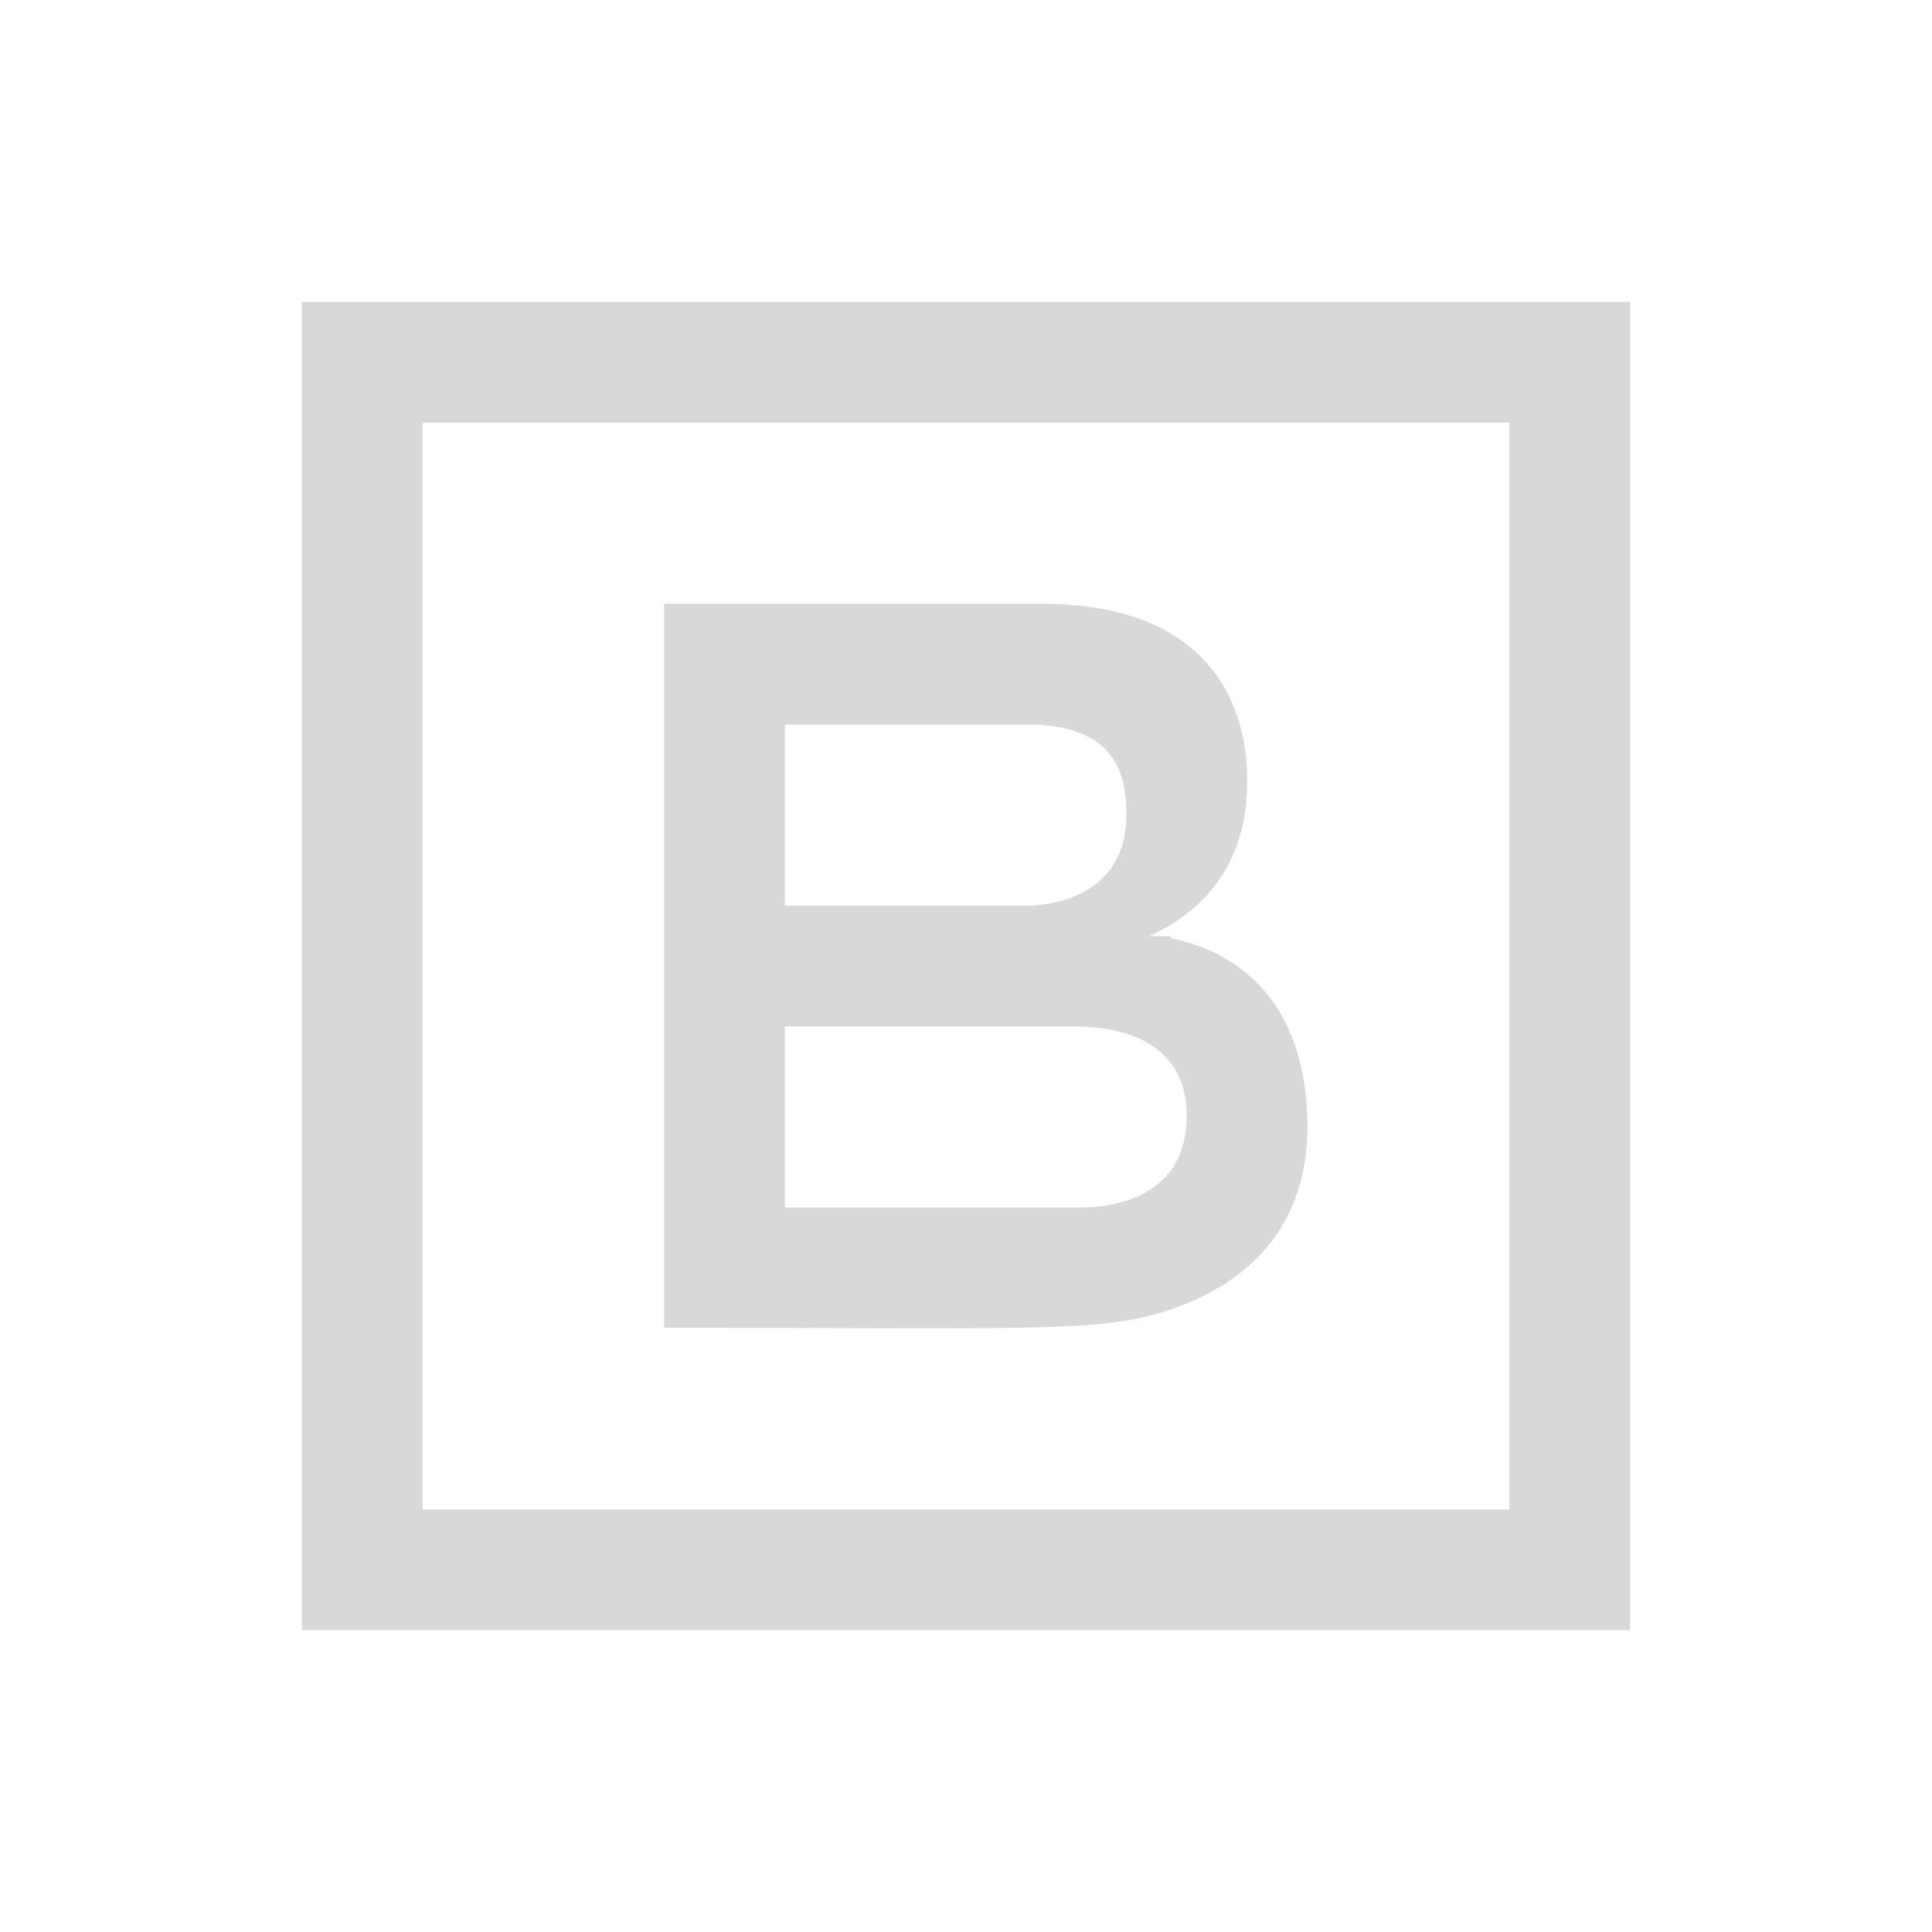 <?xml version="1.0" encoding="UTF-8"?>
<svg xmlns="http://www.w3.org/2000/svg" xmlns:xlink="http://www.w3.org/1999/xlink" viewBox="0 0 32 32" width="32px" height="32px">
<g id="surface144764307">
<path style=" stroke:none;fill-rule:nonzero;fill:rgb(84.706%,84.706%,84.706%);fill-opacity:1;" d="M 5 5 L 5 27 L 27 27 L 27 5 Z M 7 7 L 25 7 L 25 25 L 7 25 Z M 11 10 L 11 21.992 C 16.93 21.992 18.117 22.07 19.227 21.742 C 19.875 21.539 21.656 20.902 21.656 18.652 C 21.656 17.652 21.355 15.961 19.395 15.539 L 19.395 15.508 L 19.027 15.508 C 20.027 15.059 20.656 14.211 20.656 12.961 C 20.656 12.641 20.746 10 17.246 10 Z M 13 12 L 17 12 C 18.508 12 18.656 12.852 18.656 13.492 C 18.656 15.043 17.031 15 17 15 L 13 15 Z M 13 17 L 17.758 17 C 19.621 17 19.656 18.176 19.656 18.48 C 19.656 20.039 18.043 20 17.848 20 L 13 20 Z M 13 17 "/>
</g>
</svg>
